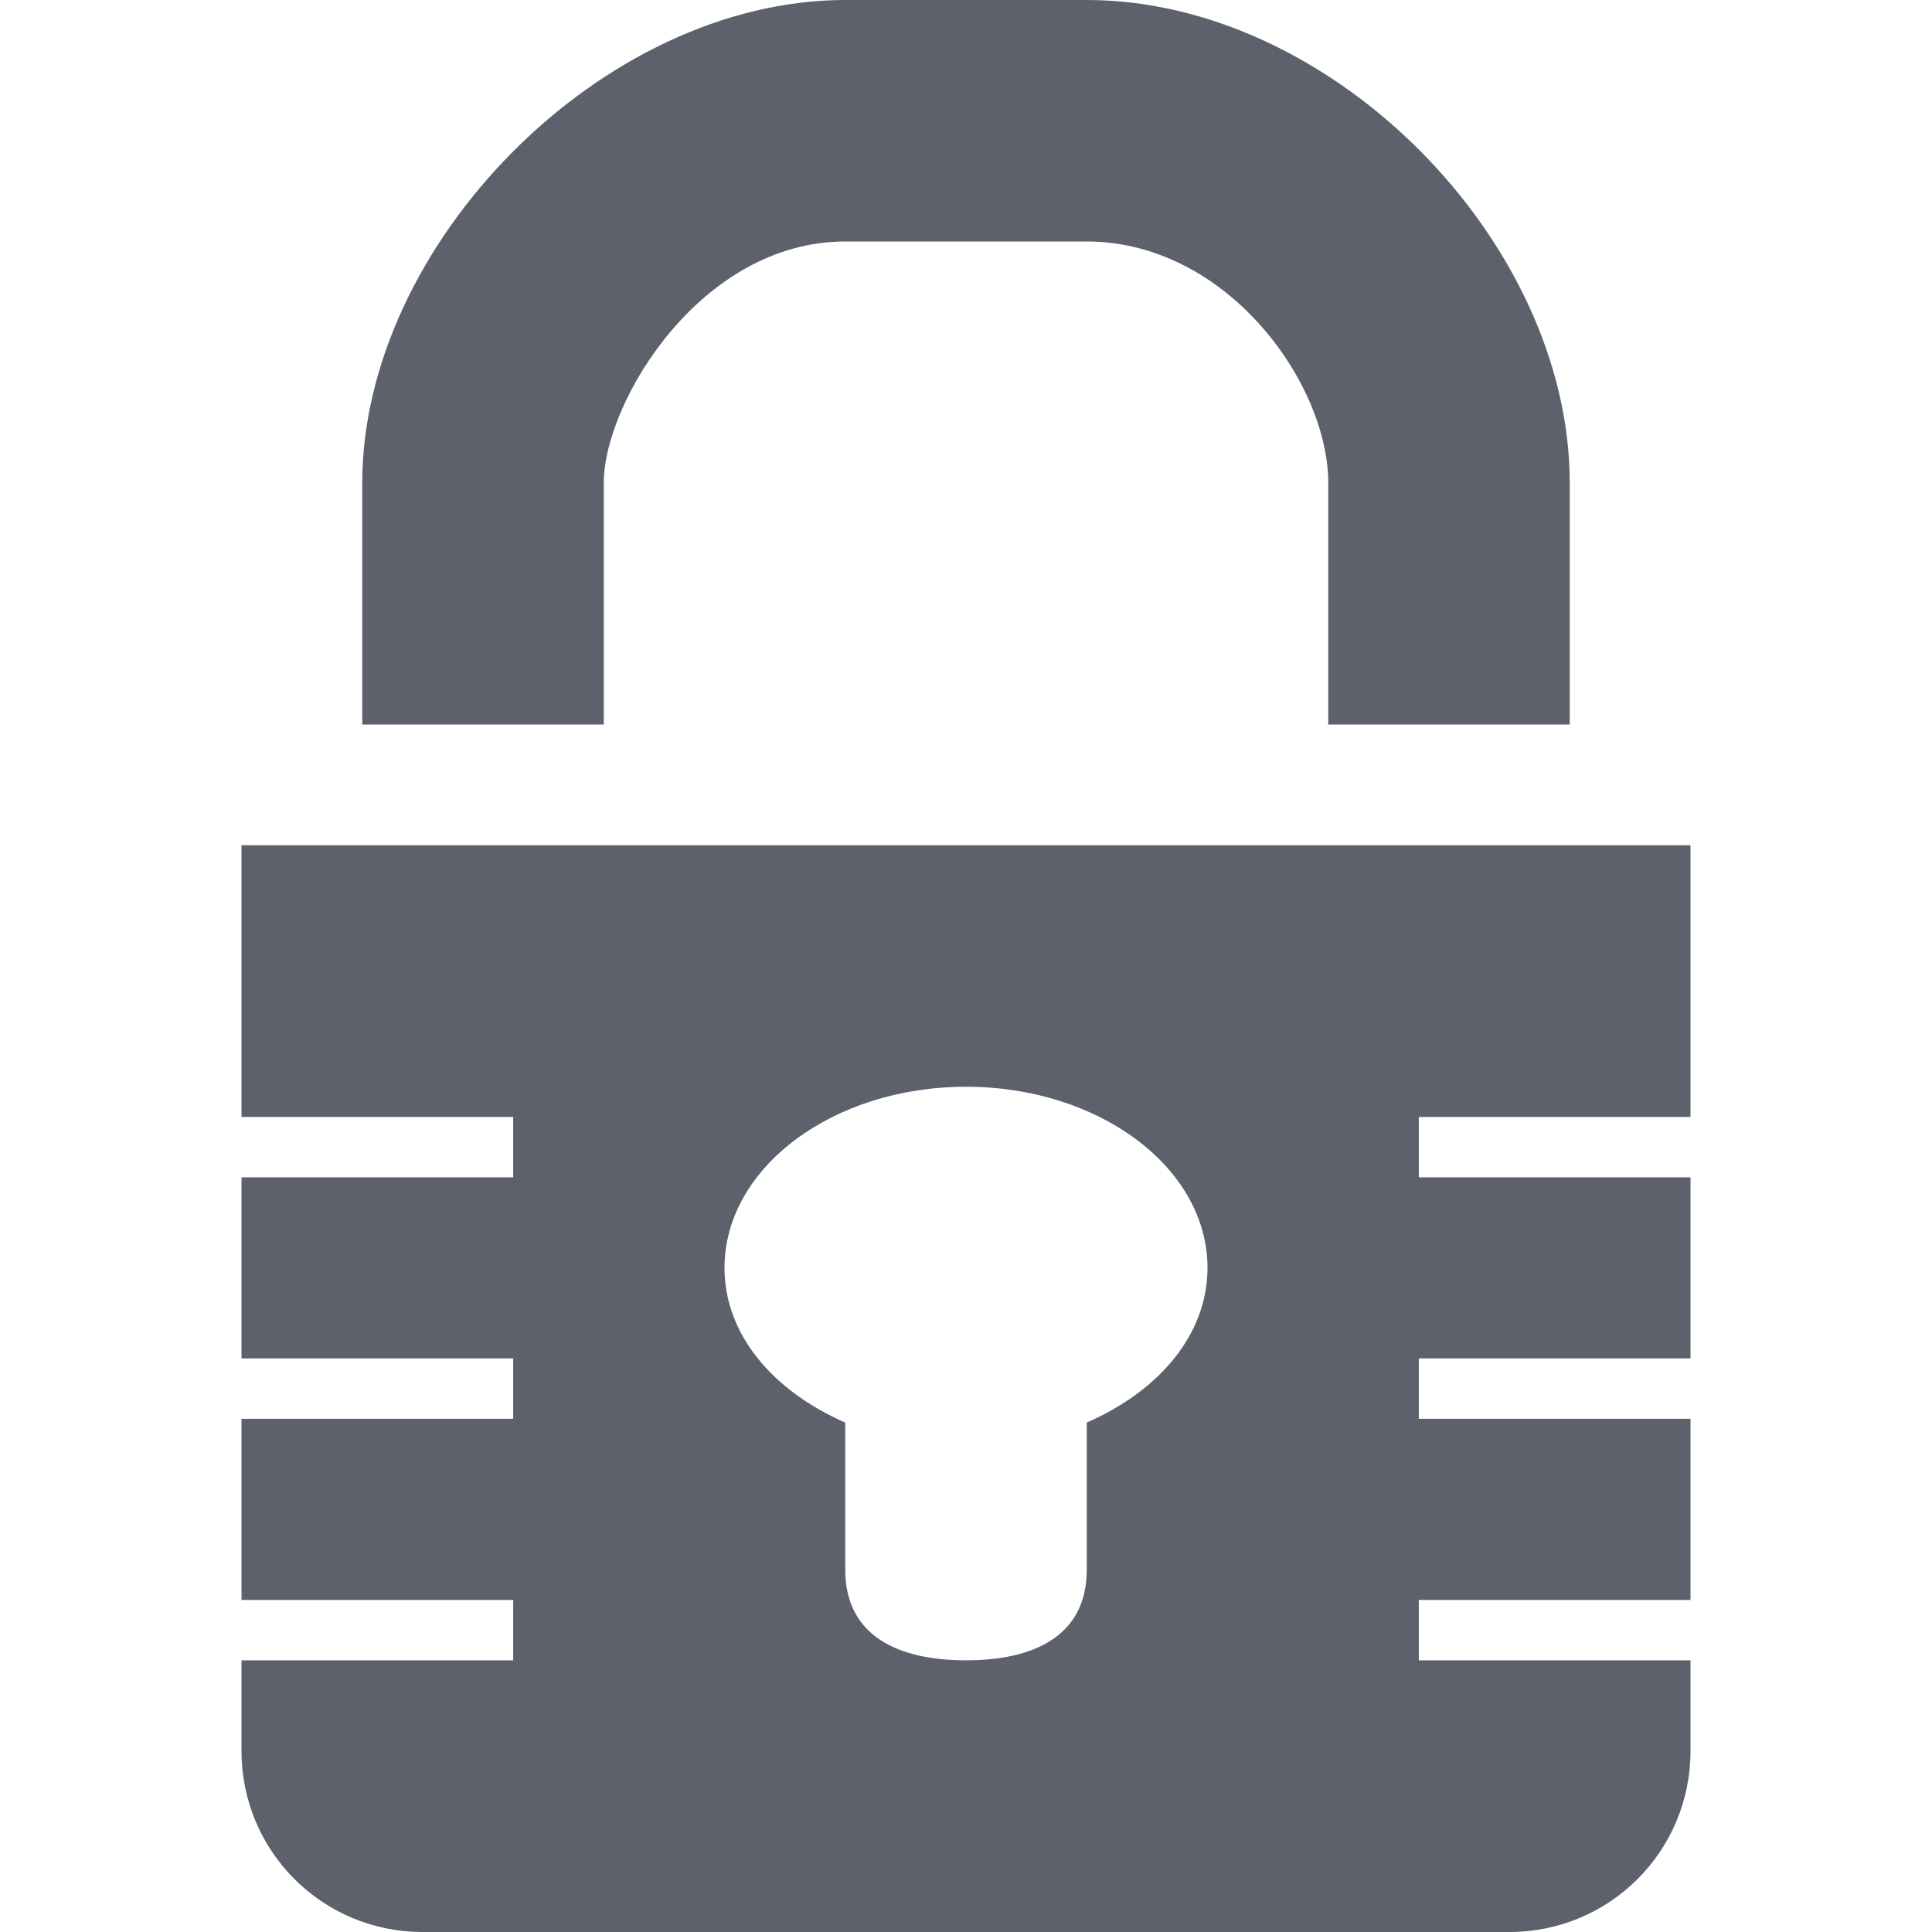 <svg version="1.1" viewBox="0 0 16 16" xmlns="http://www.w3.org/2000/svg">
  <defs>
   <style id="current-color-scheme" type="text/css">
   .ColorScheme-Text { color:#5c616c; } .ColorScheme-Highlight { color:#5294e2; }
  </style>
 </defs>
    <g transform="translate(-553,432)" class="ColorScheme-Text" fill="currentColor" label="status">
        <path d="m560-432c-2.016 0-4 2.026-4 4v2h10v-2c0-1.995-1.964-4-4-4zm0 2h2c1.157 0 2 1.17 2 2v2h-6v-2c0-0.667 0.801-2 2-2z"/>
        <path d="m555-425v2.25h2.25v0.5h-2.25v1.25 0.25h2.25v0.5h-2.25v1.5h2.25v0.5h-2.25v0.25 0.5c0 0.831 0.669 1.5 1.5 1.5h9c0.831 0 1.5-0.669 1.5-1.5v-0.5-0.25h-2.25v-0.5h2.25v-1.5h-2.25v-0.5h2.25v-0.25-1.25h-2.25v-0.5h2.25v-2.25h-12zm6 2c1.105 0 2 0.672 2 1.5 0 0.554-0.404 1.021-1 1.281v1.219c0 0.554-0.446 0.75-1 0.75s-1-0.196-1-0.75v-1.219c-0.596-0.26-1-0.727-1-1.281 0-0.828 0.895-1.5 2-1.5z"/>
    </g>
</svg>
